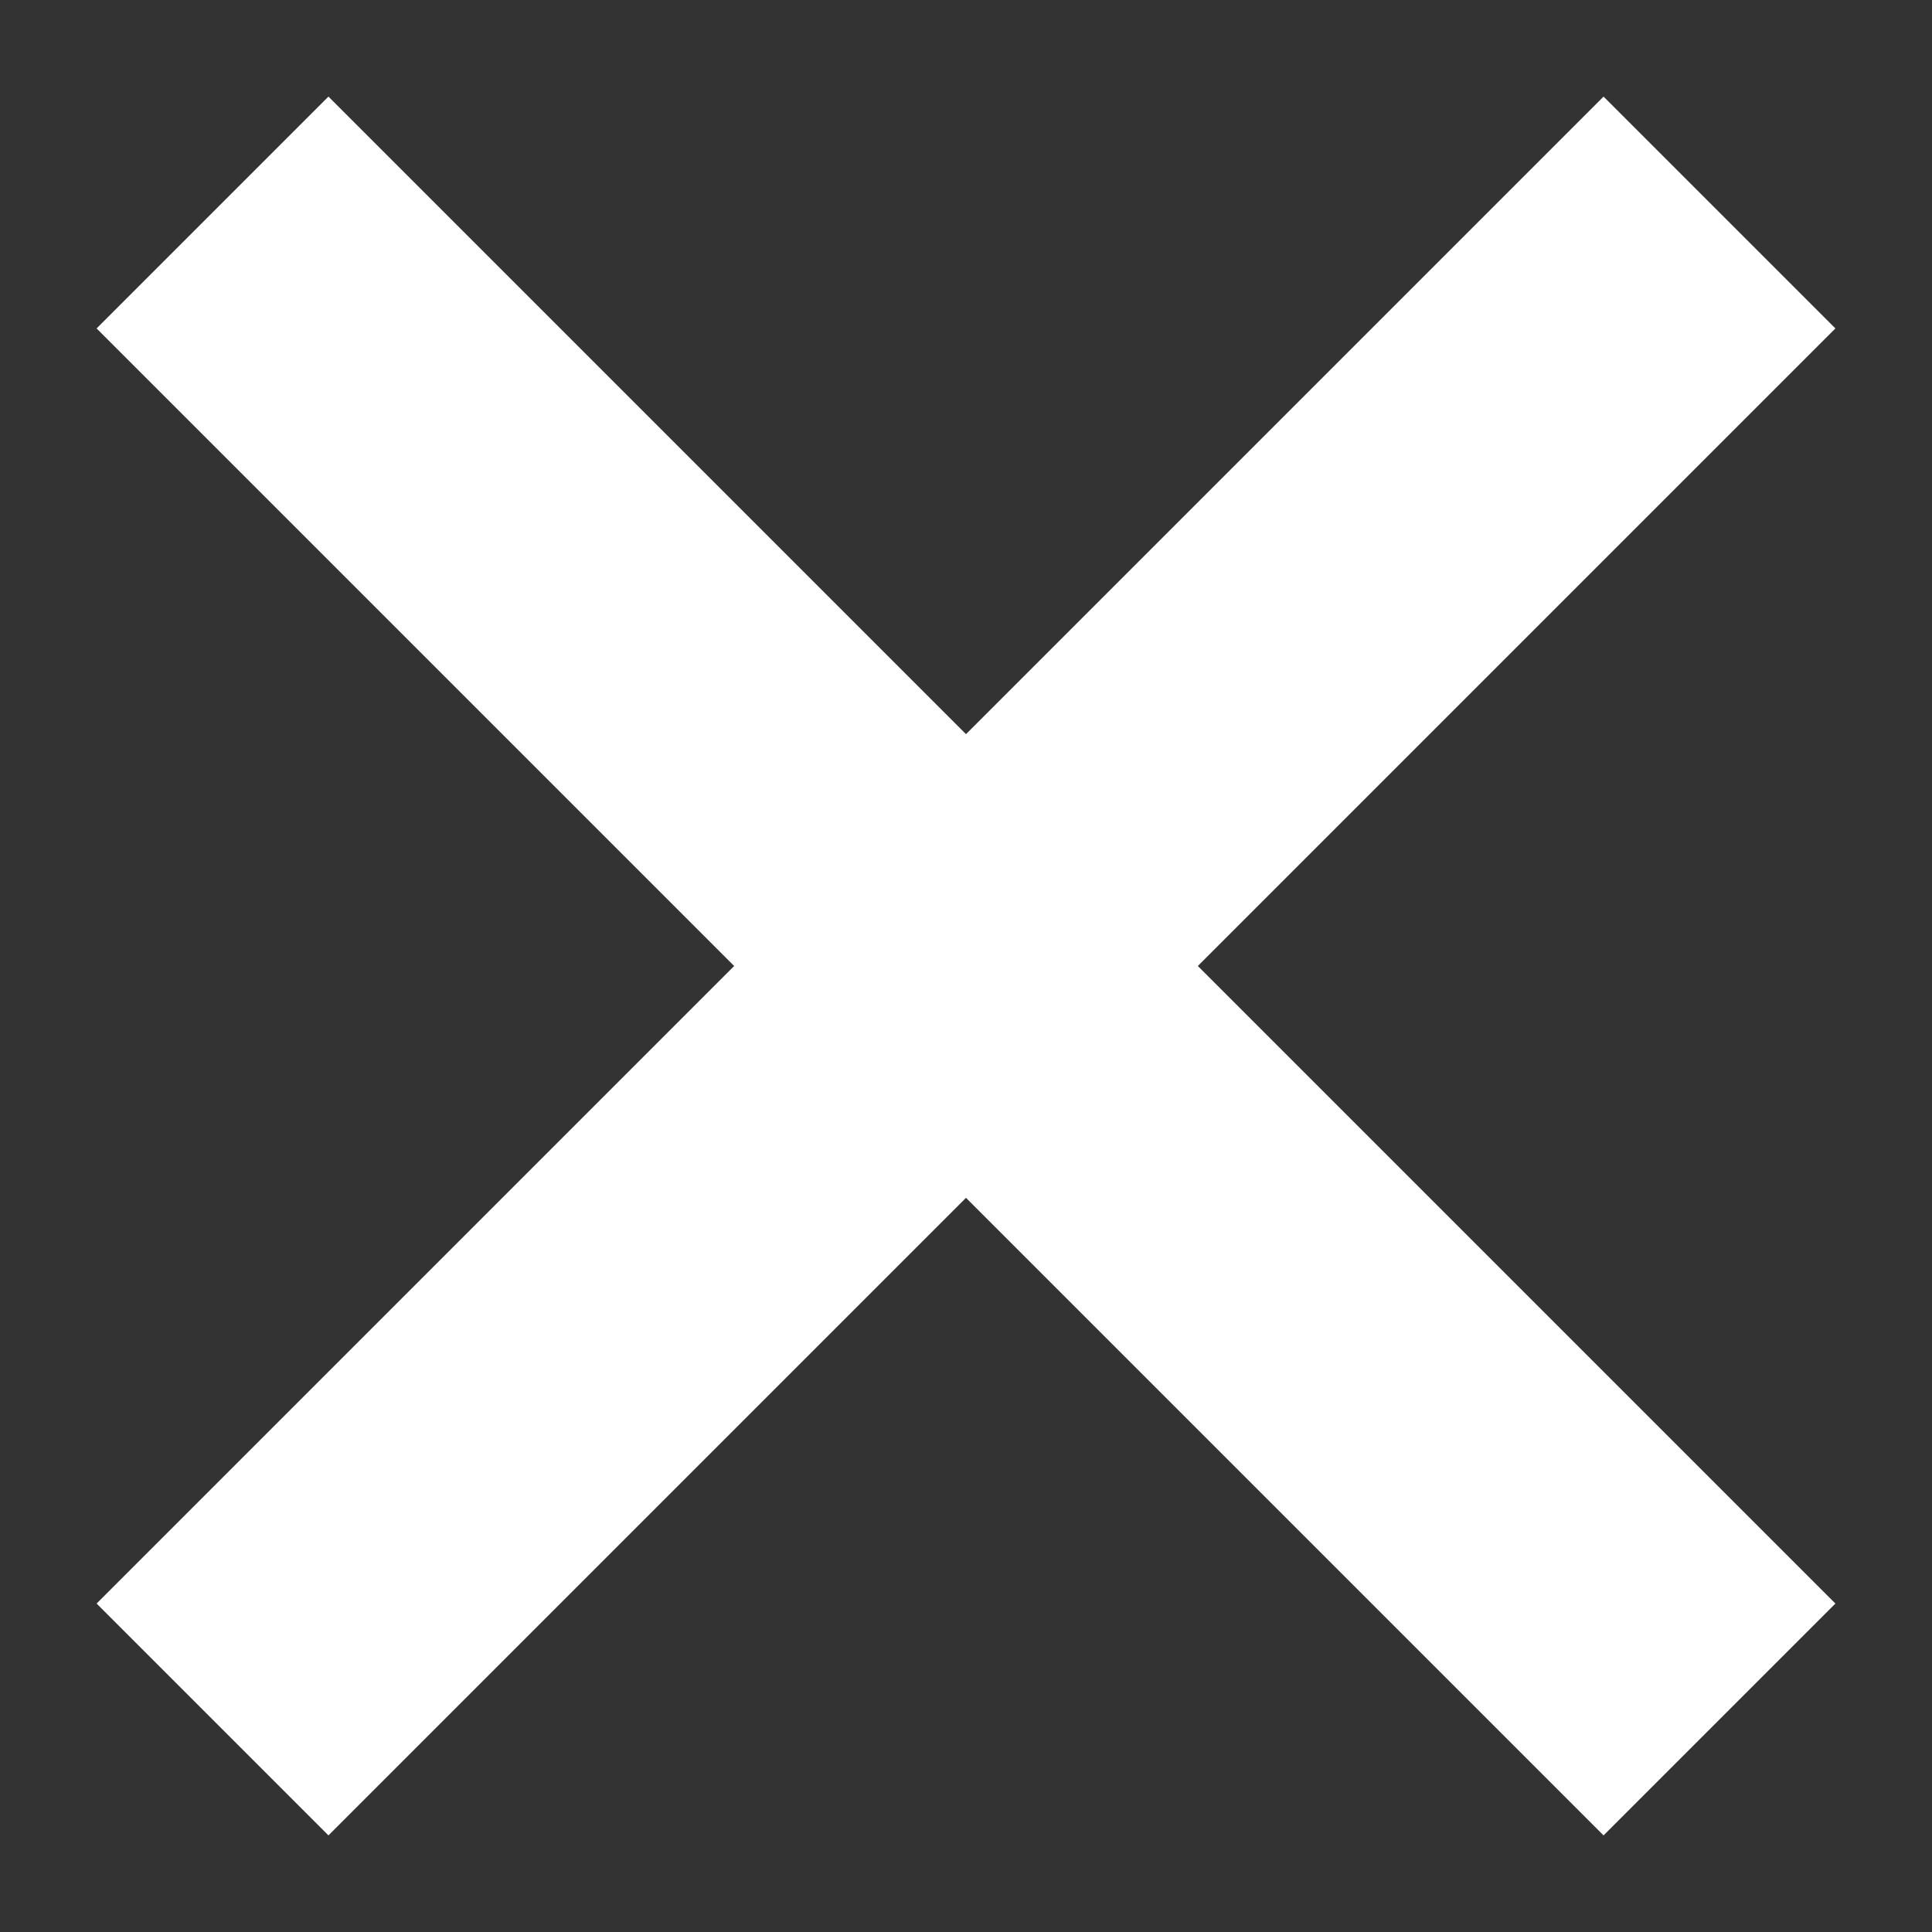 <svg xmlns="http://www.w3.org/2000/svg" xmlns:xlink="http://www.w3.org/1999/xlink" version="1.1" x="0px" y="0px" viewBox="0 0 100 100" enable-background="new 0 0 100 100" xml:space="preserve"><rect x="0" y="0" width="100" height="100" fill="#333333" stroke="none"/><polygon fill="#fff" points="95,17 83,5 50,38 17,5 5,17 38,50 5,83 17,95 50,62 83,95 95,83 62,50 "/></svg>